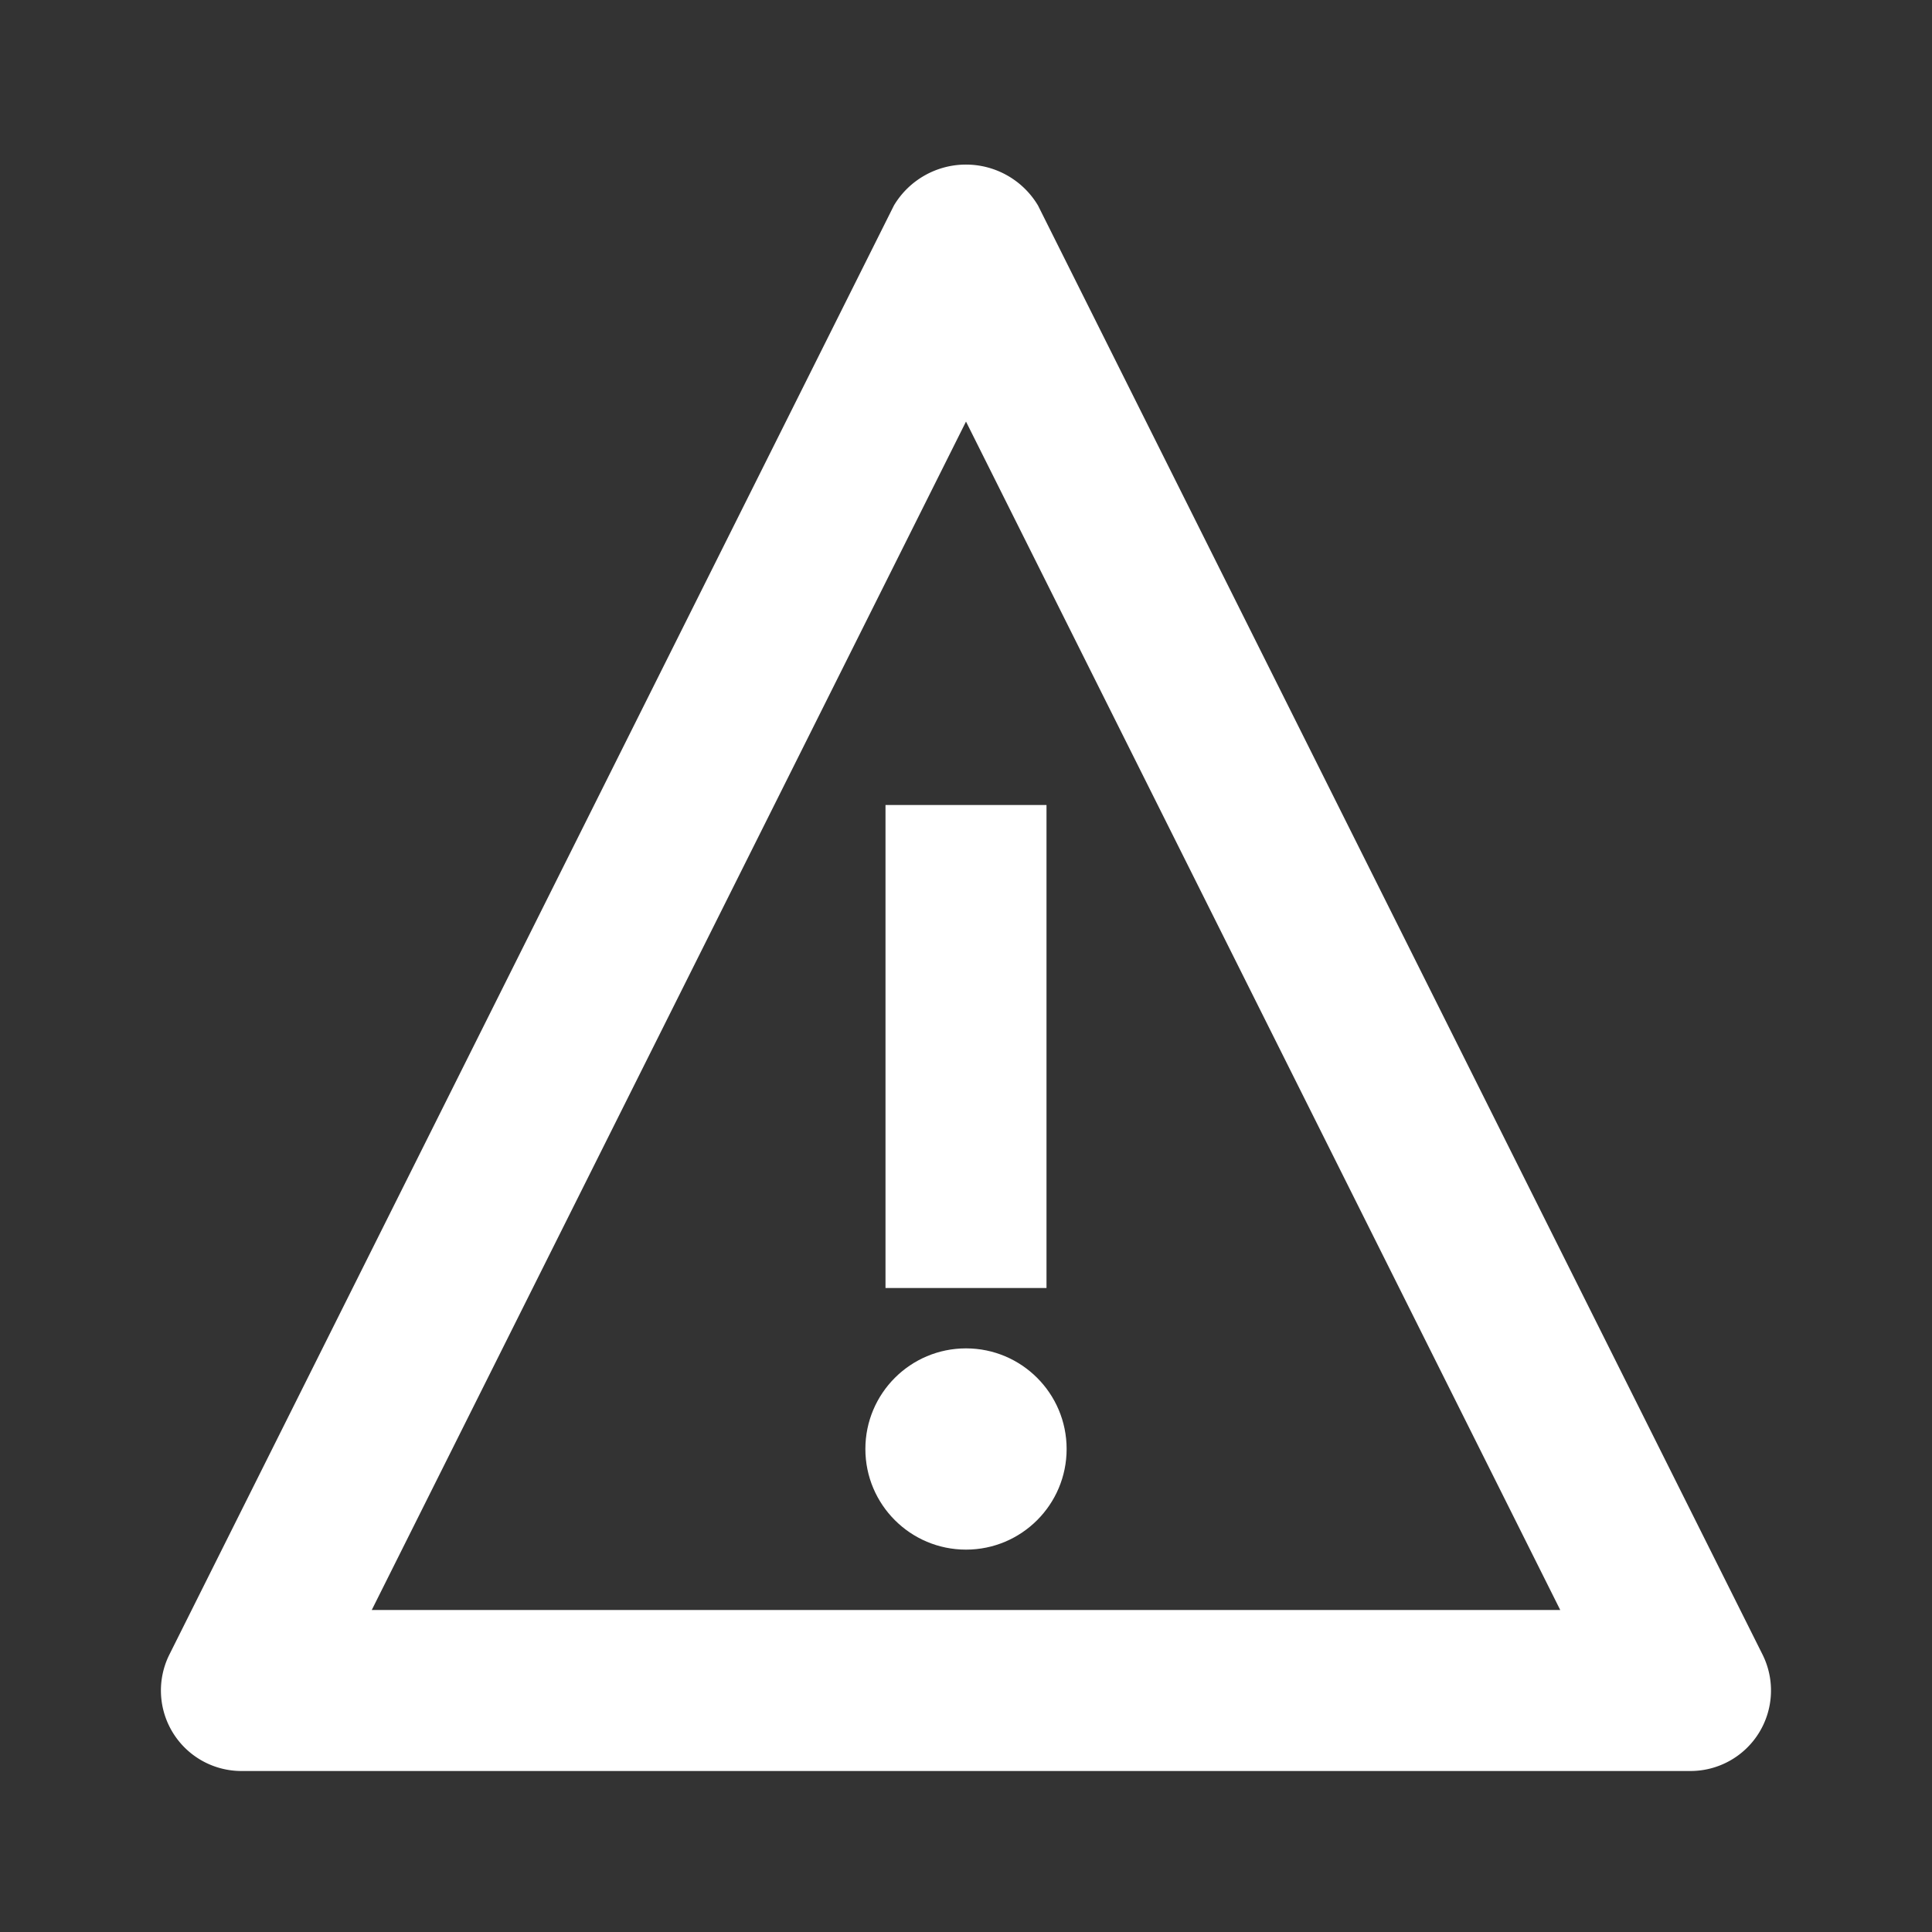 <svg xmlns="http://www.w3.org/2000/svg" viewBox="-9714 6916 24 24"><rect x="-9714" y="6916" width="24" height="24" fill="#333333" stroke="none"/><defs><style>.a{fill:none;}.b{fill:#fff;}</style></defs><g transform="translate(-9714 6916)"><rect class="a" width="24" height="24"/><path class="b" d="M21,22H3a1,1,0,0,1-.895-1.448l9-18a1.042,1.042,0,0,1,1.789,0l9,18A1,1,0,0,1,21,22ZM4.618,20H19.382L12,5.237Z"/><rect class="b" width="2" height="6" transform="translate(11 10)"/><circle class="b" cx="1.25" cy="1.25" r="1.25" transform="translate(10.75 16.75)"/></g></svg>